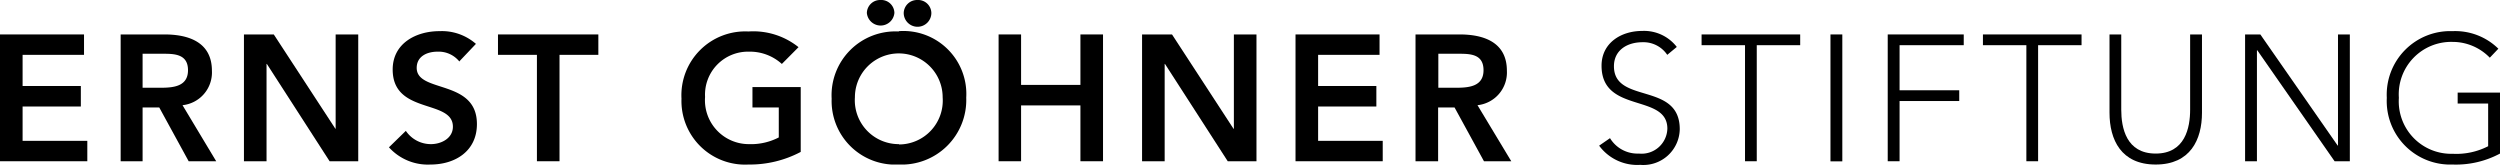 <svg xmlns="http://www.w3.org/2000/svg" viewBox="0 0 227.92 15"><g id="Layer_2" data-name="Layer 2"><g id="Layer_1-2" data-name="Layer 1"><polyline points="0 3.14 7.66 3.14 7.66 5 2.06 5 2.06 7.84 7.37 7.84 7.37 9.71 2.06 9.71 2.06 12.84 7.96 12.84 7.96 14.7 0 14.7 0 3.14"/><path d="M11,3.14h4c2.22,0,4.32.72,4.32,3.31a3,3,0,0,1-2.68,3.14l3.07,5.11H17.2L14.52,9.8H13v4.9H11V3.14M14.62,8c1.16,0,2.52-.1,2.52-1.6S15.86,4.9,14.8,4.9H13V8Z"/><polyline points="22.24 3.14 24.96 3.14 30.57 11.73 30.6 11.76 30.57 11.76 30.6 11.73 30.6 3.14 32.66 3.14 32.66 14.7 30.05 14.7 24.33 5.83 24.3 5.83 24.3 14.7 22.24 14.7 22.24 3.14"/><path d="M41.89,5.62a2.43,2.43,0,0,0-2-.91c-.95,0-1.9.42-1.9,1.48,0,2.32,5.49,1,5.49,5.12,0,2.48-2,3.69-4.23,3.69a4.77,4.77,0,0,1-3.79-1.57L37,11.93a2.75,2.75,0,0,0,2.29,1.21c.94,0,2-.53,2-1.59,0-2.53-5.49-1.08-5.49-5.21,0-2.39,2.13-3.5,4.27-3.5A4.72,4.72,0,0,1,43.39,4l-1.5,1.58"/><polyline points="48.95 5 45.4 5 45.4 3.14 54.55 3.14 54.55 5 51.01 5 51.01 14.7 48.95 14.7 48.95 5"/><path d="M73,13.85A9.92,9.92,0,0,1,68.24,15a5.8,5.8,0,0,1-6.11-6,5.82,5.82,0,0,1,6.11-6.13A6.59,6.59,0,0,1,72.8,4.3L71.28,5.83a4.34,4.34,0,0,0-3-1.12,3.92,3.92,0,0,0-4,4.13,4,4,0,0,0,4,4.3A5.51,5.51,0,0,0,71,12.53V9.8H68.6V7.94H73v5.91"/><path d="M81.94,2.84A5.74,5.74,0,0,1,88.09,8.9,5.89,5.89,0,0,1,81.94,15a5.8,5.8,0,0,1-6.12-6,5.82,5.82,0,0,1,6.12-6.13m0,10.3a4,4,0,0,0,4-4.3,4,4,0,1,0-8,0A4,4,0,0,0,82,13.14ZM80.27,0a1.2,1.2,0,0,1,1.27,1.18,1.26,1.26,0,0,1-2.51,0A1.21,1.21,0,0,1,80.27,0Zm3.36,0a1.21,1.21,0,0,1,1.28,1.18,1.26,1.26,0,0,1-2.52,0A1.22,1.22,0,0,1,83.63,0Z"/><polyline points="91.04 3.14 93.09 3.14 93.09 7.74 98.5 7.74 98.5 3.14 100.56 3.14 100.56 14.7 98.5 14.7 98.5 9.61 93.09 9.61 93.09 14.7 91.04 14.7 91.04 3.14"/><polyline points="104.12 3.14 106.85 3.14 112.45 11.73 112.49 11.76 112.45 11.76 112.49 11.73 112.49 3.14 114.55 3.14 114.55 14.7 111.93 14.7 106.21 5.83 106.18 5.83 106.18 14.7 104.12 14.7 104.12 3.14"/><polyline points="118.11 3.14 125.77 3.14 125.77 5 120.17 5 120.17 7.84 125.48 7.84 125.48 9.71 120.17 9.71 120.17 12.84 126.06 12.84 126.06 14.7 118.11 14.7 118.11 3.14"/><path d="M129.07,3.14h4c2.22,0,4.31.72,4.31,3.31a3,3,0,0,1-2.68,3.14l3.08,5.11h-2.49l-2.68-4.9h-1.5v4.9h-2.06V3.14M132.73,8c1.16,0,2.52-.1,2.52-1.6S134,4.9,132.91,4.9h-1.78V8Z"/><path d="M146.76,12.56A2.93,2.93,0,0,0,149.41,14a2.35,2.35,0,0,0,2.6-2.27c0-3.24-6-1.34-6-5.74,0-2.06,1.76-3.17,3.71-3.17a3.77,3.77,0,0,1,3.15,1.46L152,5a2.61,2.61,0,0,0-2.26-1.15c-1.39,0-2.6.72-2.6,2.19,0,3.48,6,1.39,6,5.74a3.32,3.32,0,0,1-3.6,3.25,4.32,4.32,0,0,1-3.75-1.75l1-.69"/><polyline points="159.09 4.12 155.13 4.12 155.13 3.14 164.12 3.14 164.12 4.12 160.16 4.12 160.16 14.7 159.09 14.7 159.09 4.12"/><rect x="166.88" y="3.14" width="1.08" height="11.57"/><polyline points="172.1 3.14 179.03 3.14 179.03 4.12 173.18 4.12 173.18 8.23 178.62 8.23 178.62 9.21 173.18 9.21 173.18 14.7 172.1 14.7 172.1 3.14"/><polyline points="184.74 4.12 180.78 4.12 180.78 3.14 189.77 3.14 189.77 4.12 185.81 4.12 185.81 14.7 184.74 14.7 184.74 4.12"/><path d="M200.75,10.28c0,2.46-1.07,4.72-4.22,4.72s-4.21-2.26-4.21-4.72V3.14h1.07V10c0,1.65.45,4,3.14,4s3.14-2.37,3.14-4V3.14h1.08v7.14"/><polyline points="204.68 3.14 206.07 3.14 213.12 13.27 213.15 13.27 213.15 3.14 214.23 3.14 214.23 14.7 212.84 14.7 205.79 4.58 205.76 4.58 205.76 14.7 204.68 14.7 204.68 3.14"/><path d="M227.92,14A8.5,8.5,0,0,1,223.6,15a5.79,5.79,0,0,1-6-6.08,5.79,5.79,0,0,1,6-6.08,5.61,5.61,0,0,1,4.17,1.6l-.78.82a4.72,4.72,0,0,0-3.39-1.44,4.78,4.78,0,0,0-4.9,5.1,4.78,4.78,0,0,0,4.9,5.1,6.34,6.34,0,0,0,3.24-.69V9.44h-2.78v-1h3.86V14"/></g></g></svg>